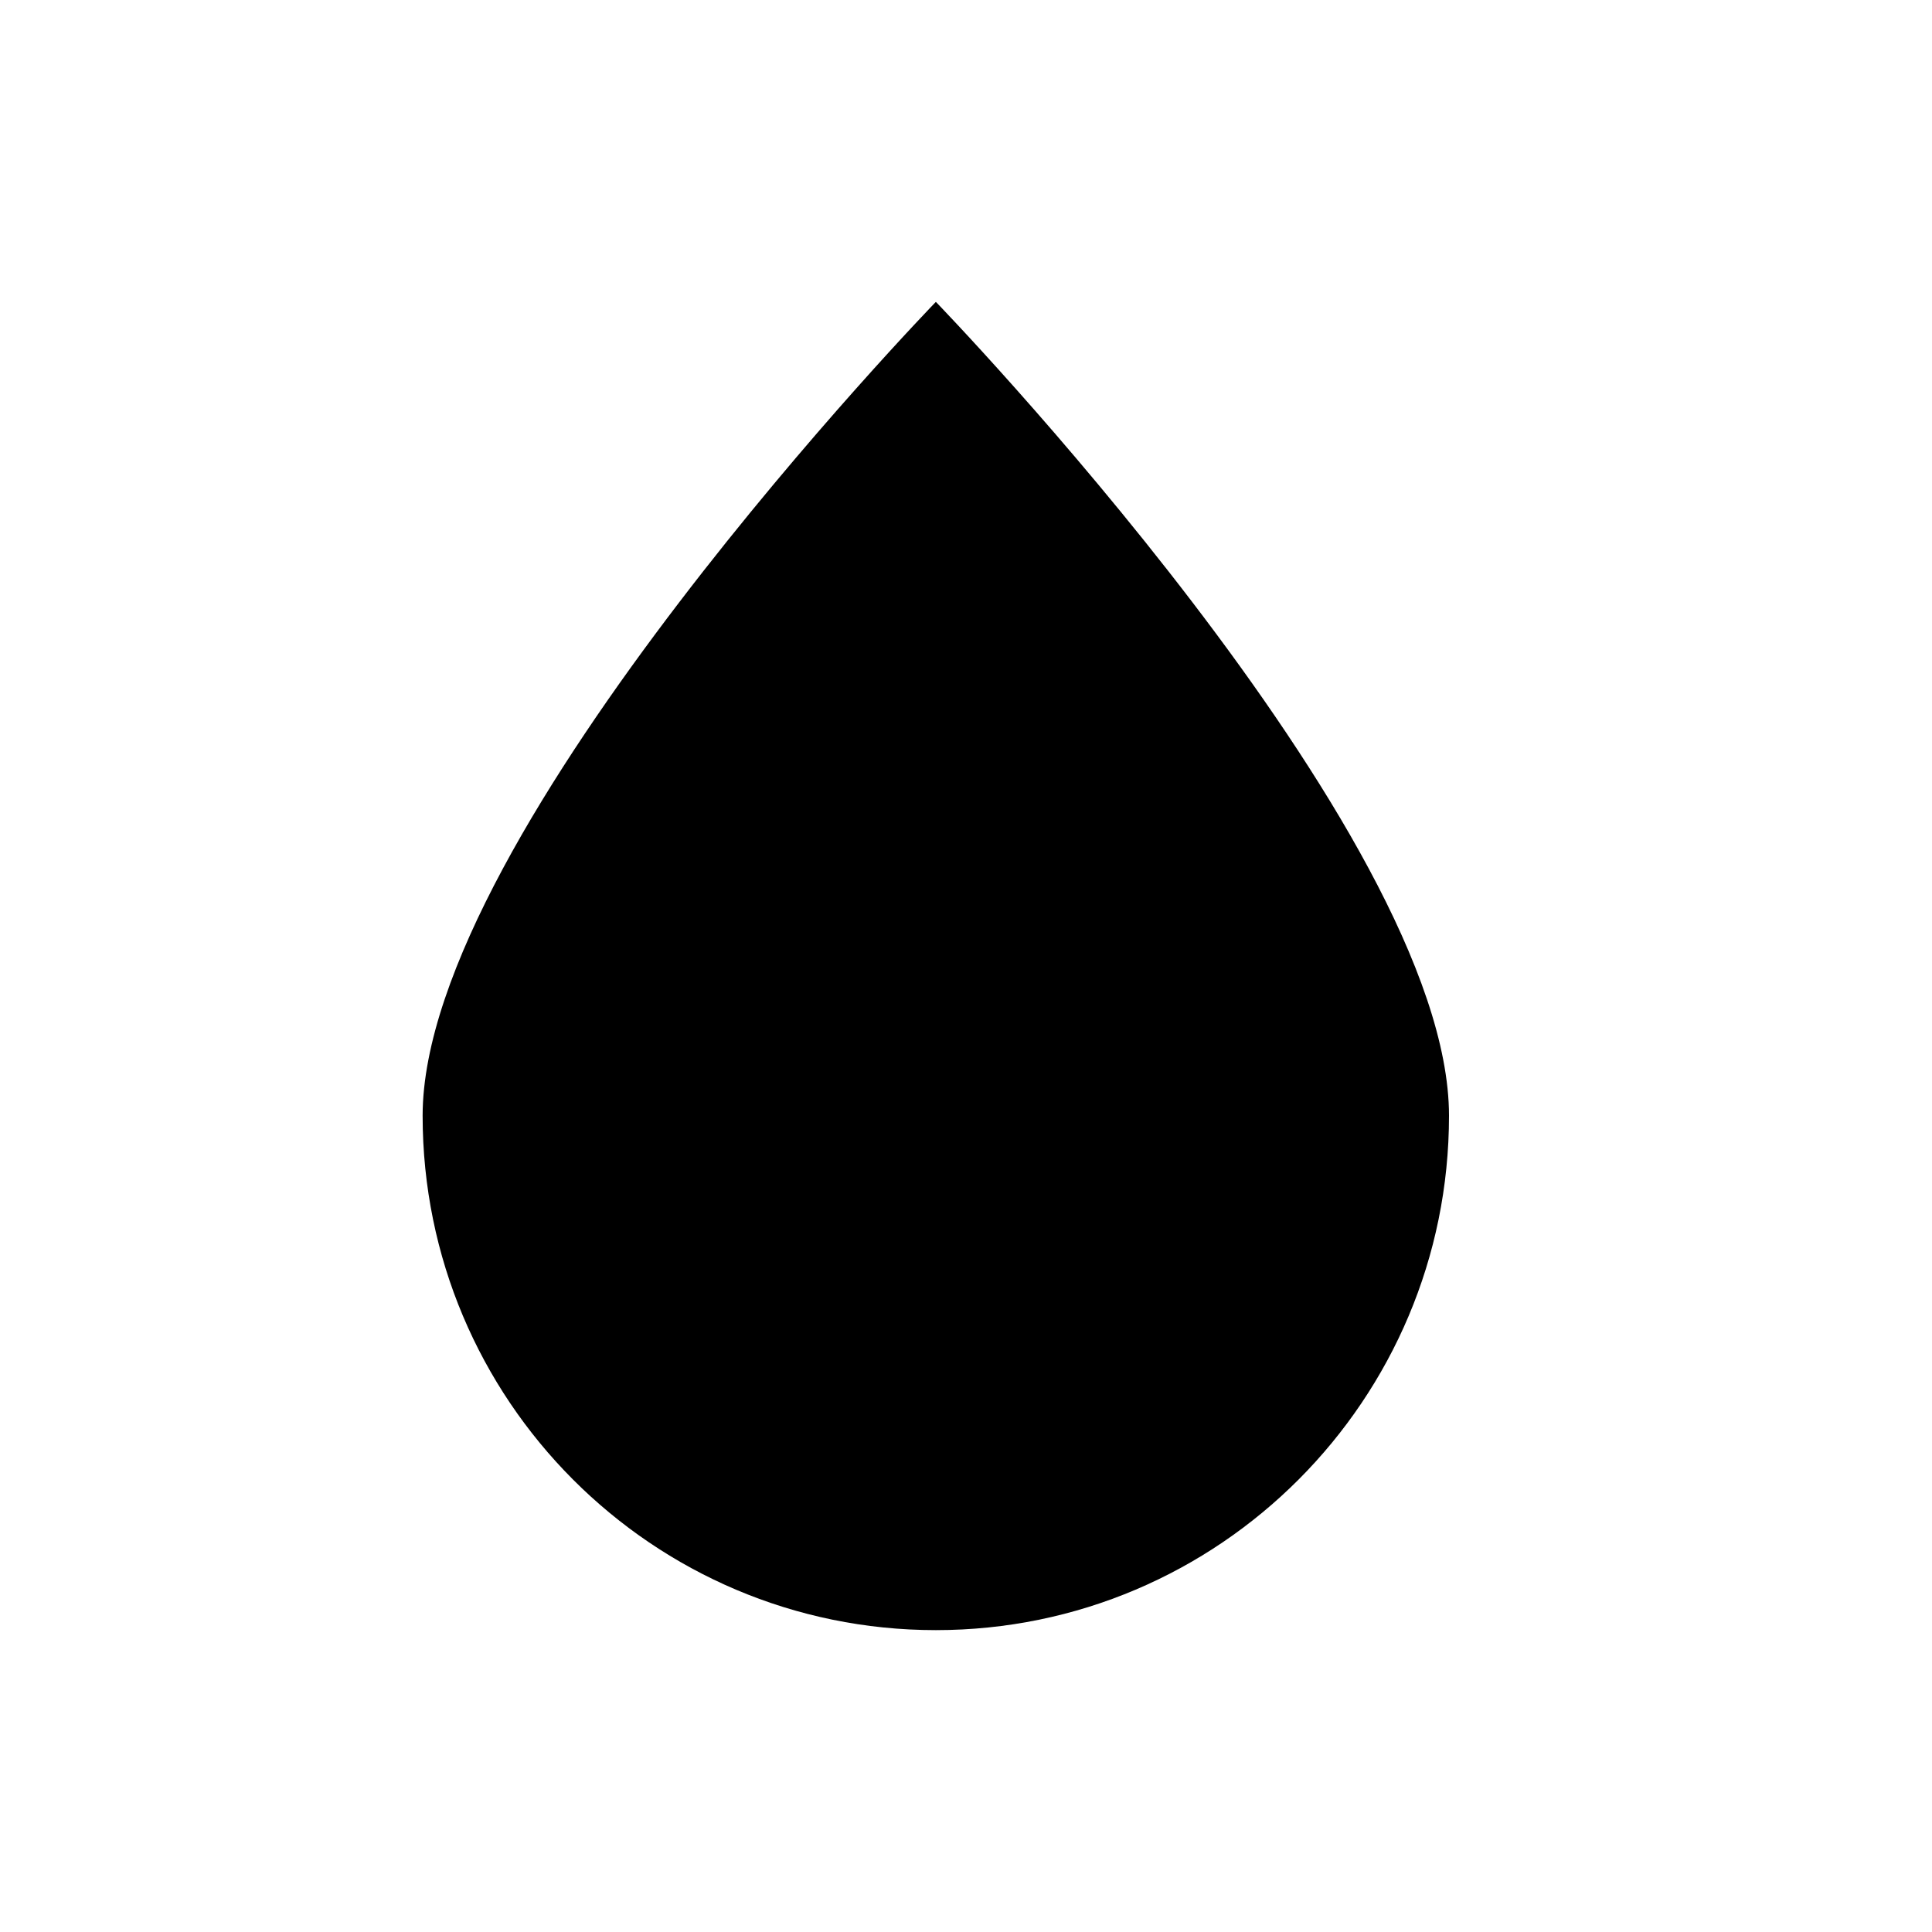 <svg width="20" height="20" viewBox="0 0 20 20" fill="none" xmlns="http://www.w3.org/2000/svg">
<g id="petrol 1">
<g id="Group">
<path id="Vector" d="M15 11.55C15 14.491 12.621 16.875 9.688 16.875C6.753 16.875 4.375 14.491 4.375 11.55C4.375 8.609 9.688 3.125 9.688 3.125C9.688 3.125 15 8.609 15 11.55Z" fill="black"/>
</g>
</g>
</svg>
